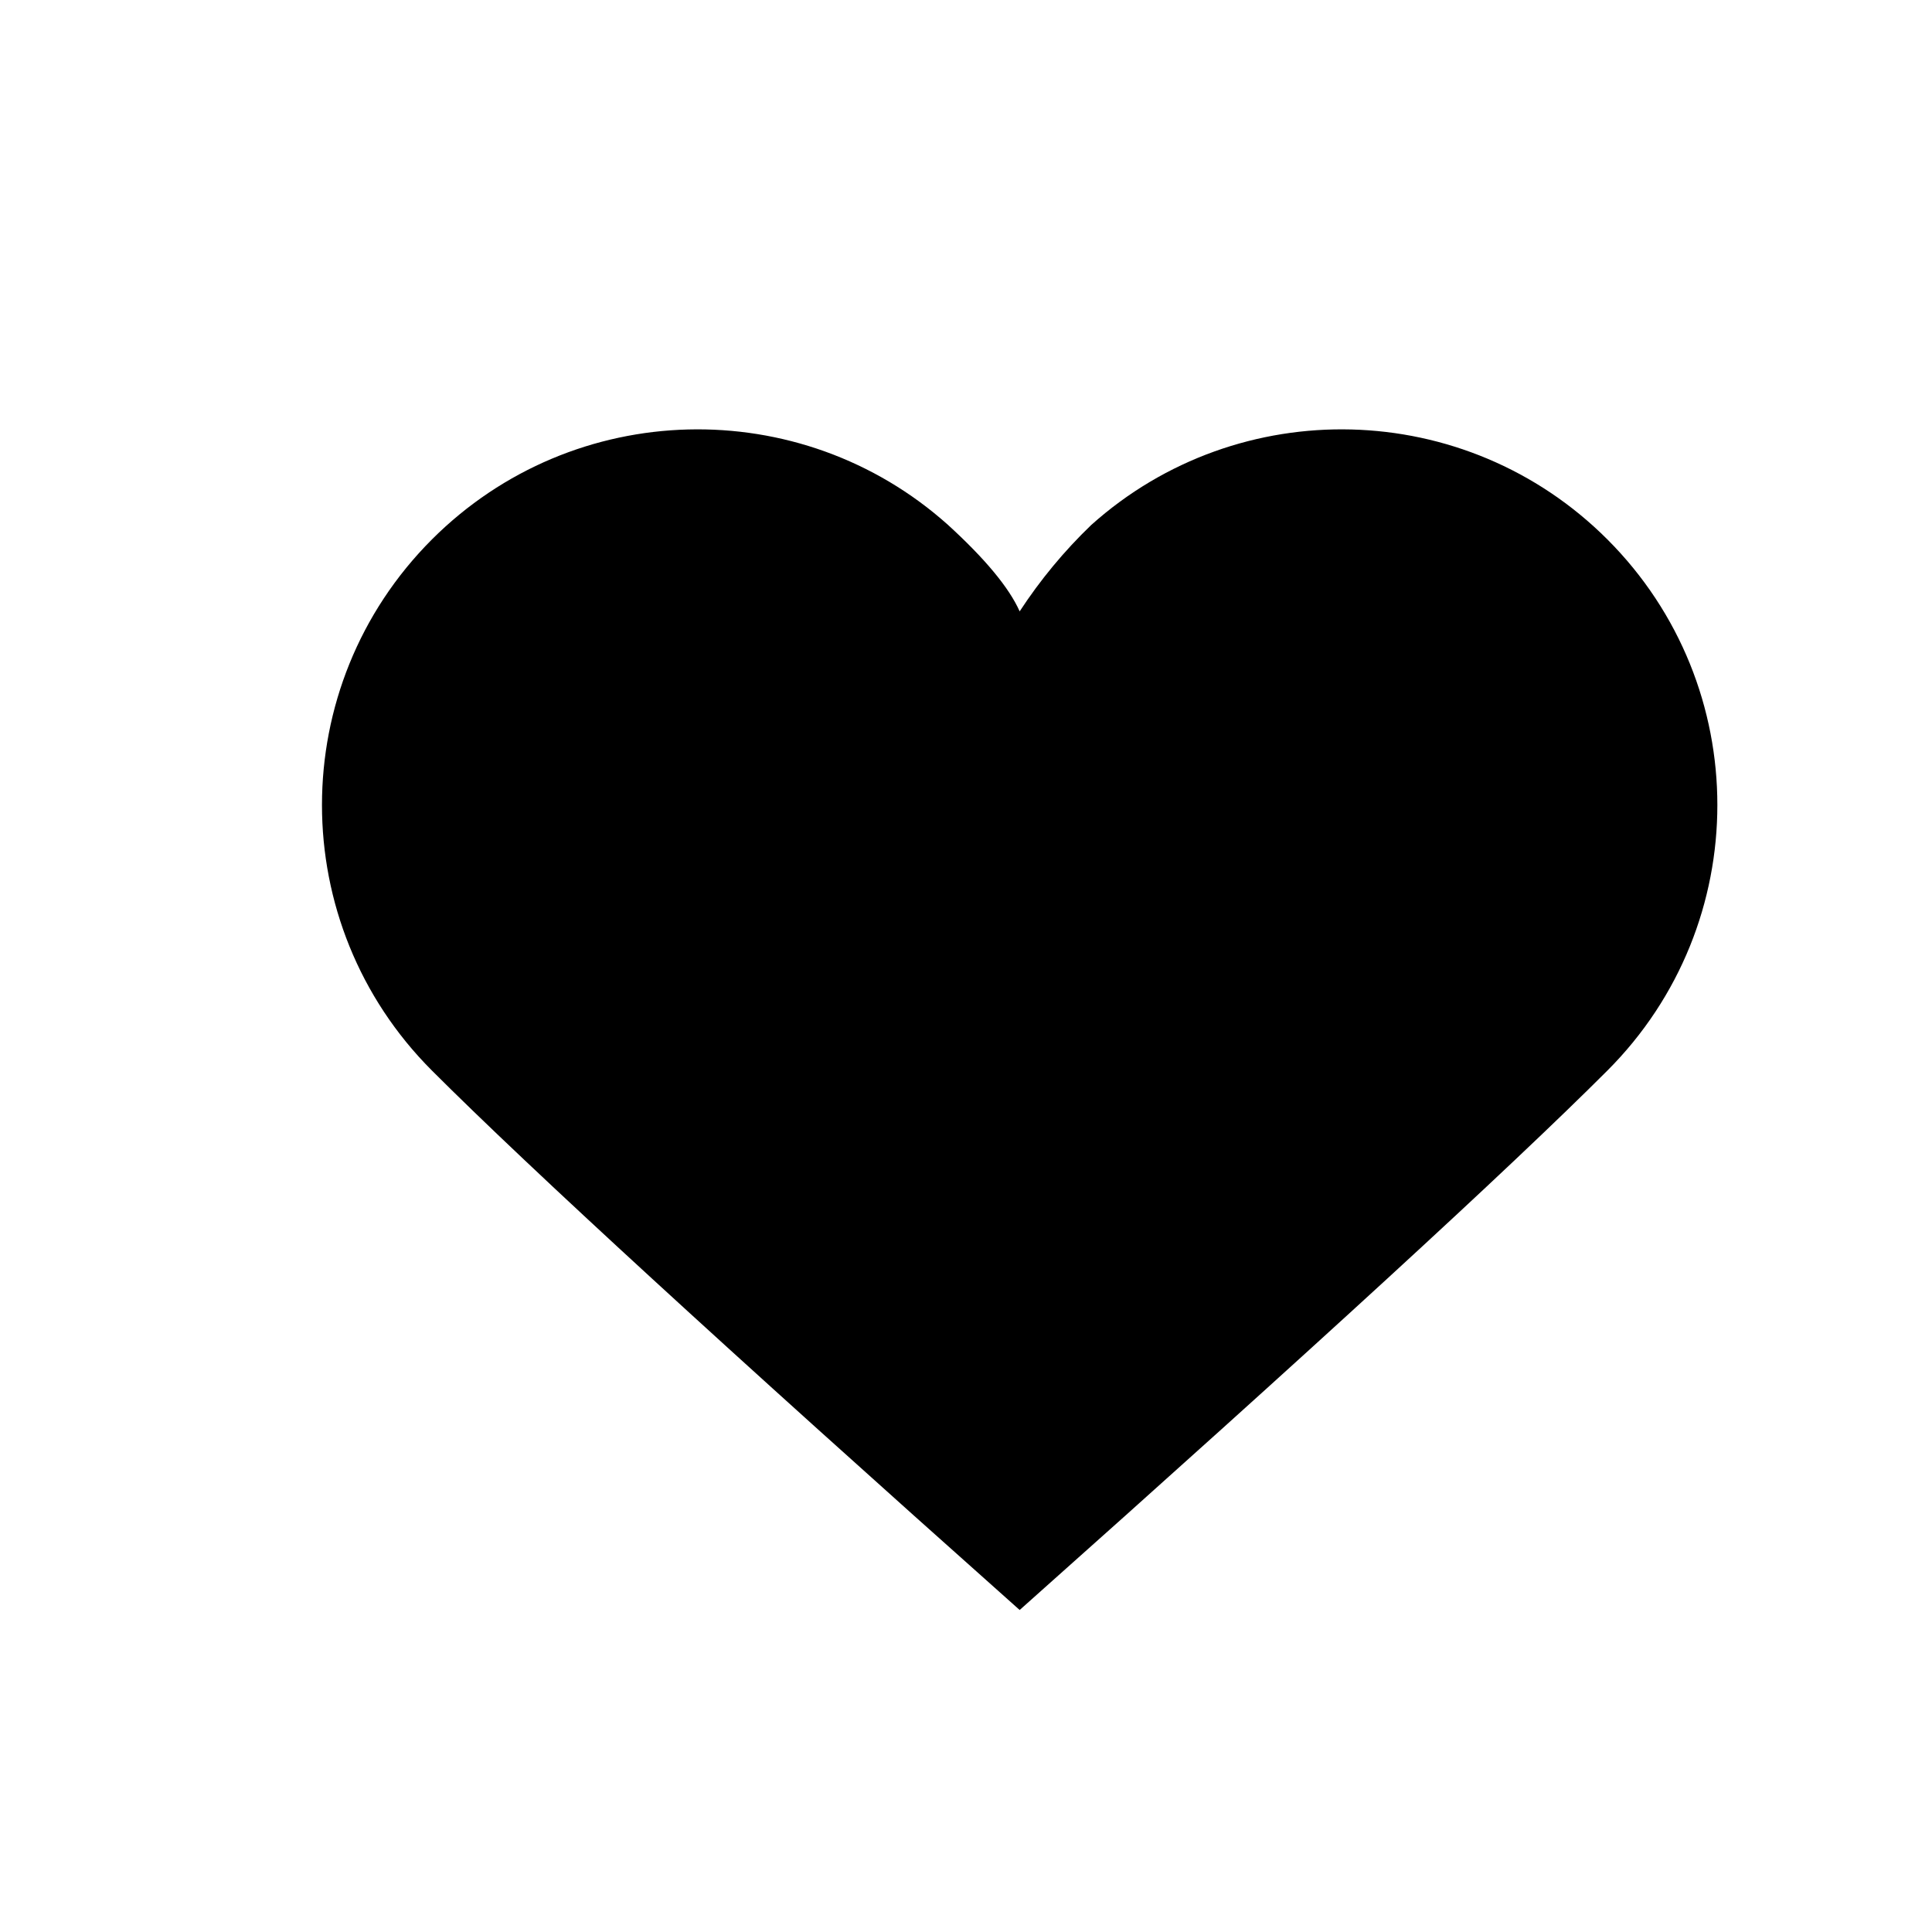 <svg xmlns="http://www.w3.org/2000/svg" width="18" height="18" viewBox="0 0 18 18">
  <path d="M9.5,5.696 C9.691,5.404 9.913,5.135 10.167,4.891 C11.541,3.66 13.654,3.705 14.975,5.025 C16.342,6.392 16.342,8.608 14.975,9.975 C14.064,10.886 12.239,12.561 9.5,15 C6.761,12.561 4.936,10.886 4.025,9.975 C2.658,8.608 2.658,6.392 4.025,5.025 C5.346,3.705 7.459,3.66 8.833,4.891 C9.179,5.207 9.402,5.476 9.5,5.696 Z"/>
</svg>
